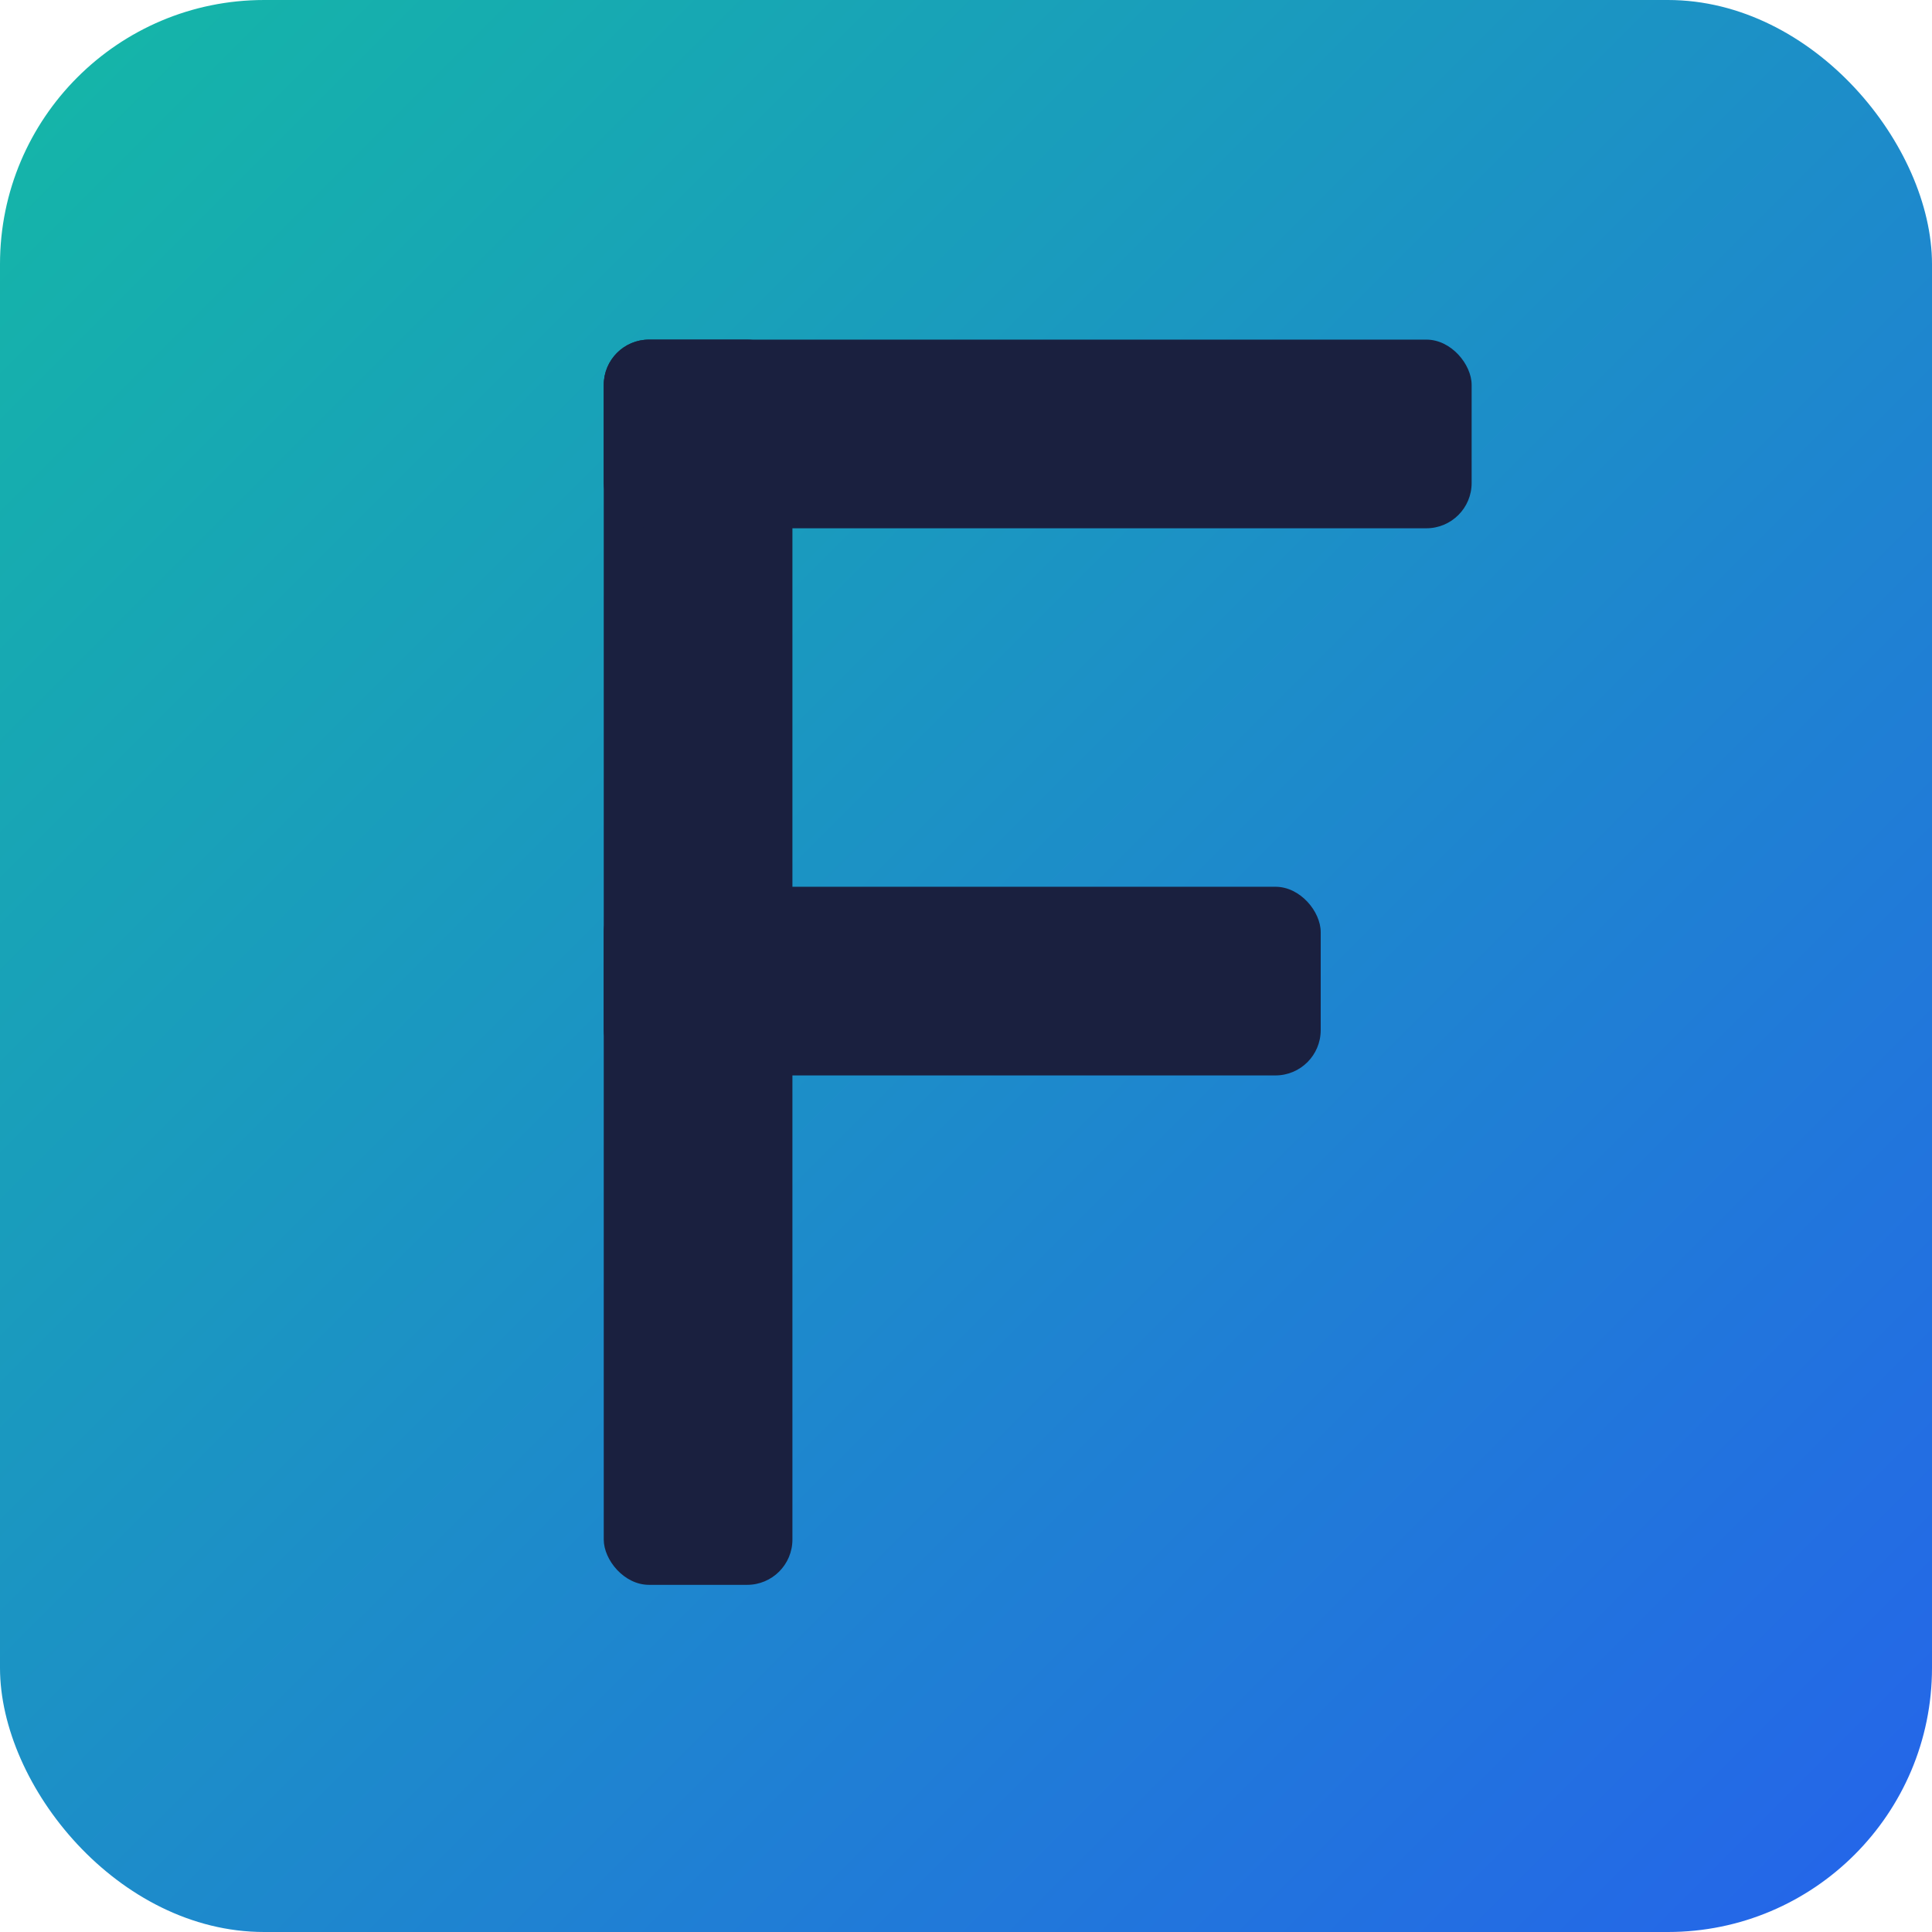 <svg width="512" height="512" viewBox="0 0 512 512" fill="none" xmlns="http://www.w3.org/2000/svg">
  <!-- Define the gradient matching the button colors -->
  <defs>
    <linearGradient id="buttonGradient" x1="0%" y1="0%" x2="100%" y2="100%">
      <stop offset="0%" style="stop-color:#14B8A6;stop-opacity:1" />
      <stop offset="100%" style="stop-color:#2563EB;stop-opacity:1" />
    </linearGradient>
  </defs>
  
  <!-- Rounded rectangle background with gradient -->
  <rect width="512" height="512" rx="70" ry="70" fill="url(#buttonGradient)"/>
  
  <!-- Letter F cutouts in dark navy -->
  <!-- Vertical bar -->
  <rect x="160" y="90" width="50" height="330" rx="12" ry="12" fill="#1A203F"/>
  
  <!-- Top horizontal bar -->
  <rect x="160" y="90" width="230" height="50" rx="12" ry="12" fill="#1A203F"/>
  
  <!-- Middle horizontal bar (shorter) -->
  <rect x="160" y="235" width="190" height="50" rx="12" ry="12" fill="#1A203F"/>
</svg>
